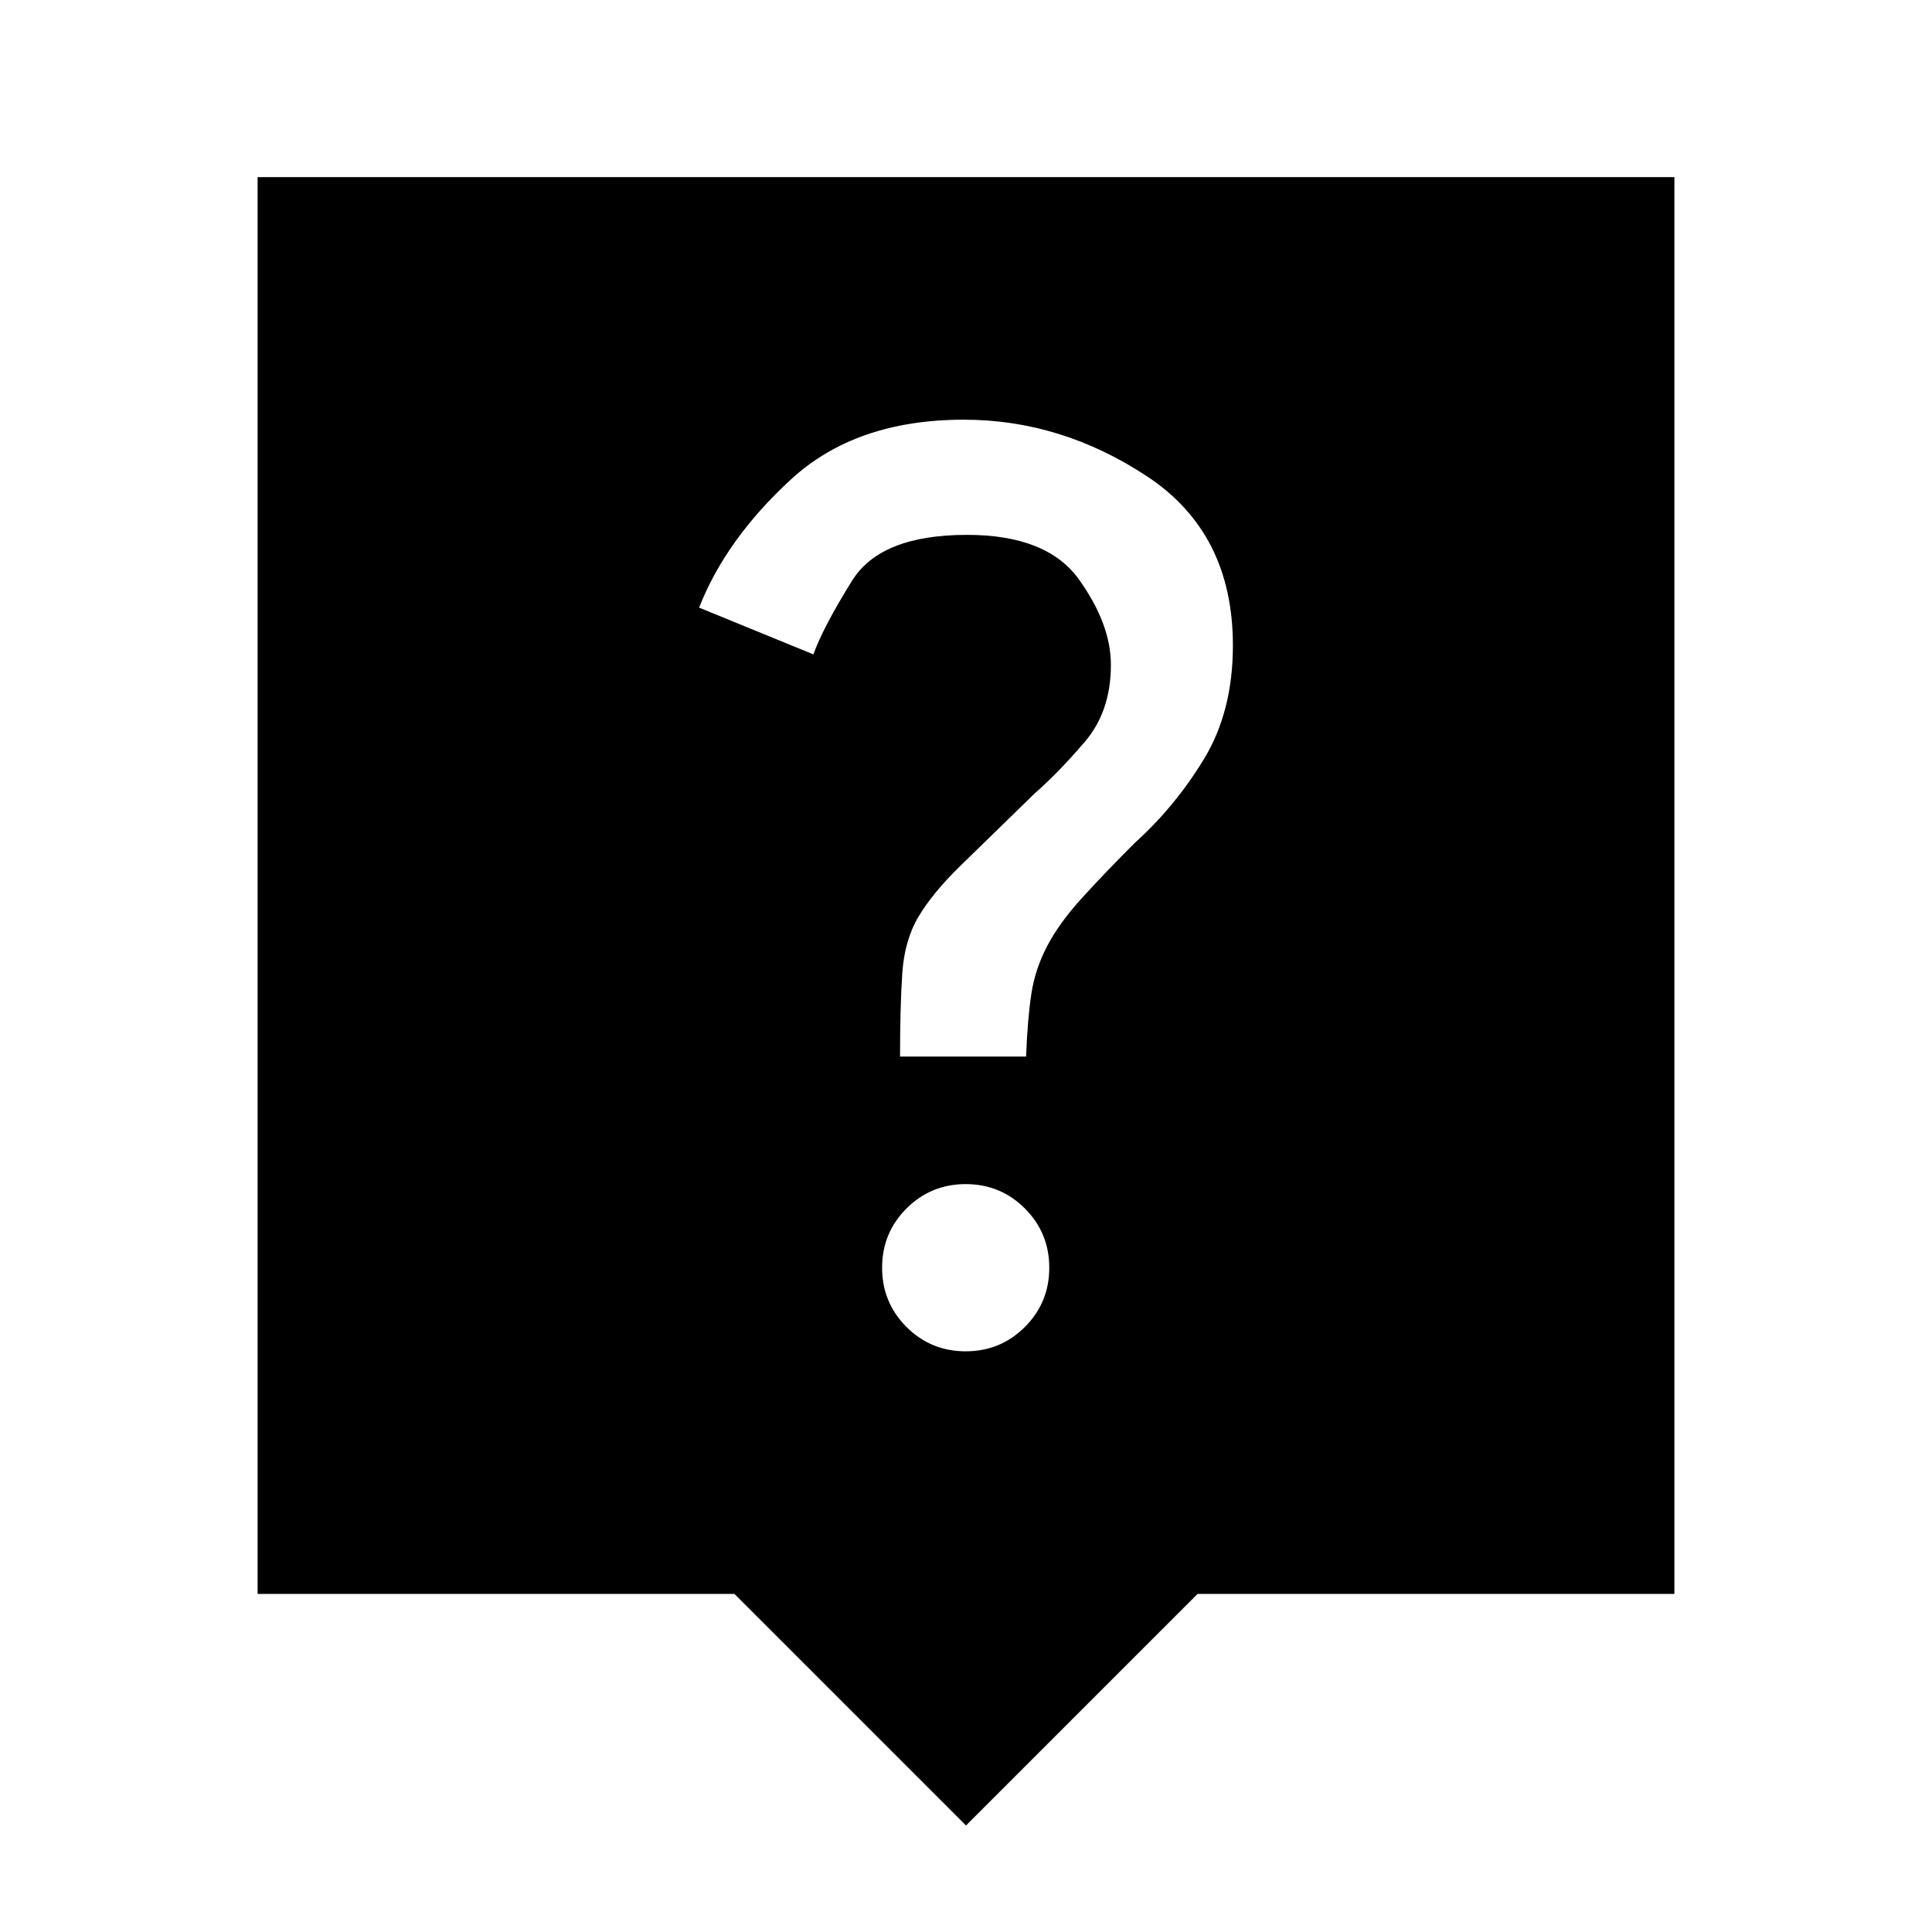 <svg xmlns="http://www.w3.org/2000/svg" height="24" viewBox="0 -960 960 960" width="24"><path d="M480-52.92 364.92-168H128v-704h704v704H595.08L480-52.92Zm-.15-235.62q17.3 0 29.42-12.11 12.11-12.12 12.11-29.43 0-17.3-12.11-29.42-12.12-12.12-29.42-12.12-17.31 0-29.43 12.12-12.11 12.12-12.11 29.42 0 17.31 12.11 29.43 12.12 12.11 29.43 12.11ZM447.23-435h62.62q.77-19.15 2.65-31.35 1.88-12.19 7.88-23.65 6-11.46 17.39-23.96 11.38-12.5 26.08-27.19 19.84-17.85 34.3-41.54 14.47-23.69 14.47-56.62 0-55.84-42.66-84-42.65-28.15-91.04-28.15-53.69 0-86 29.77-32.3 29.77-45.54 63.61l56.77 23.23q5.08-13.92 19.27-36.65 14.2-22.73 57.04-22.73 39.77 0 55.66 22.15Q552-649.92 552-629.62q0 23.08-13 38.27-13 15.2-24.85 25.58-23.69 23-37.19 36.23-13.5 13.23-20.5 24.92-7 11.7-8.11 28.12-1.12 16.42-1.12 41.5Z"/></svg>